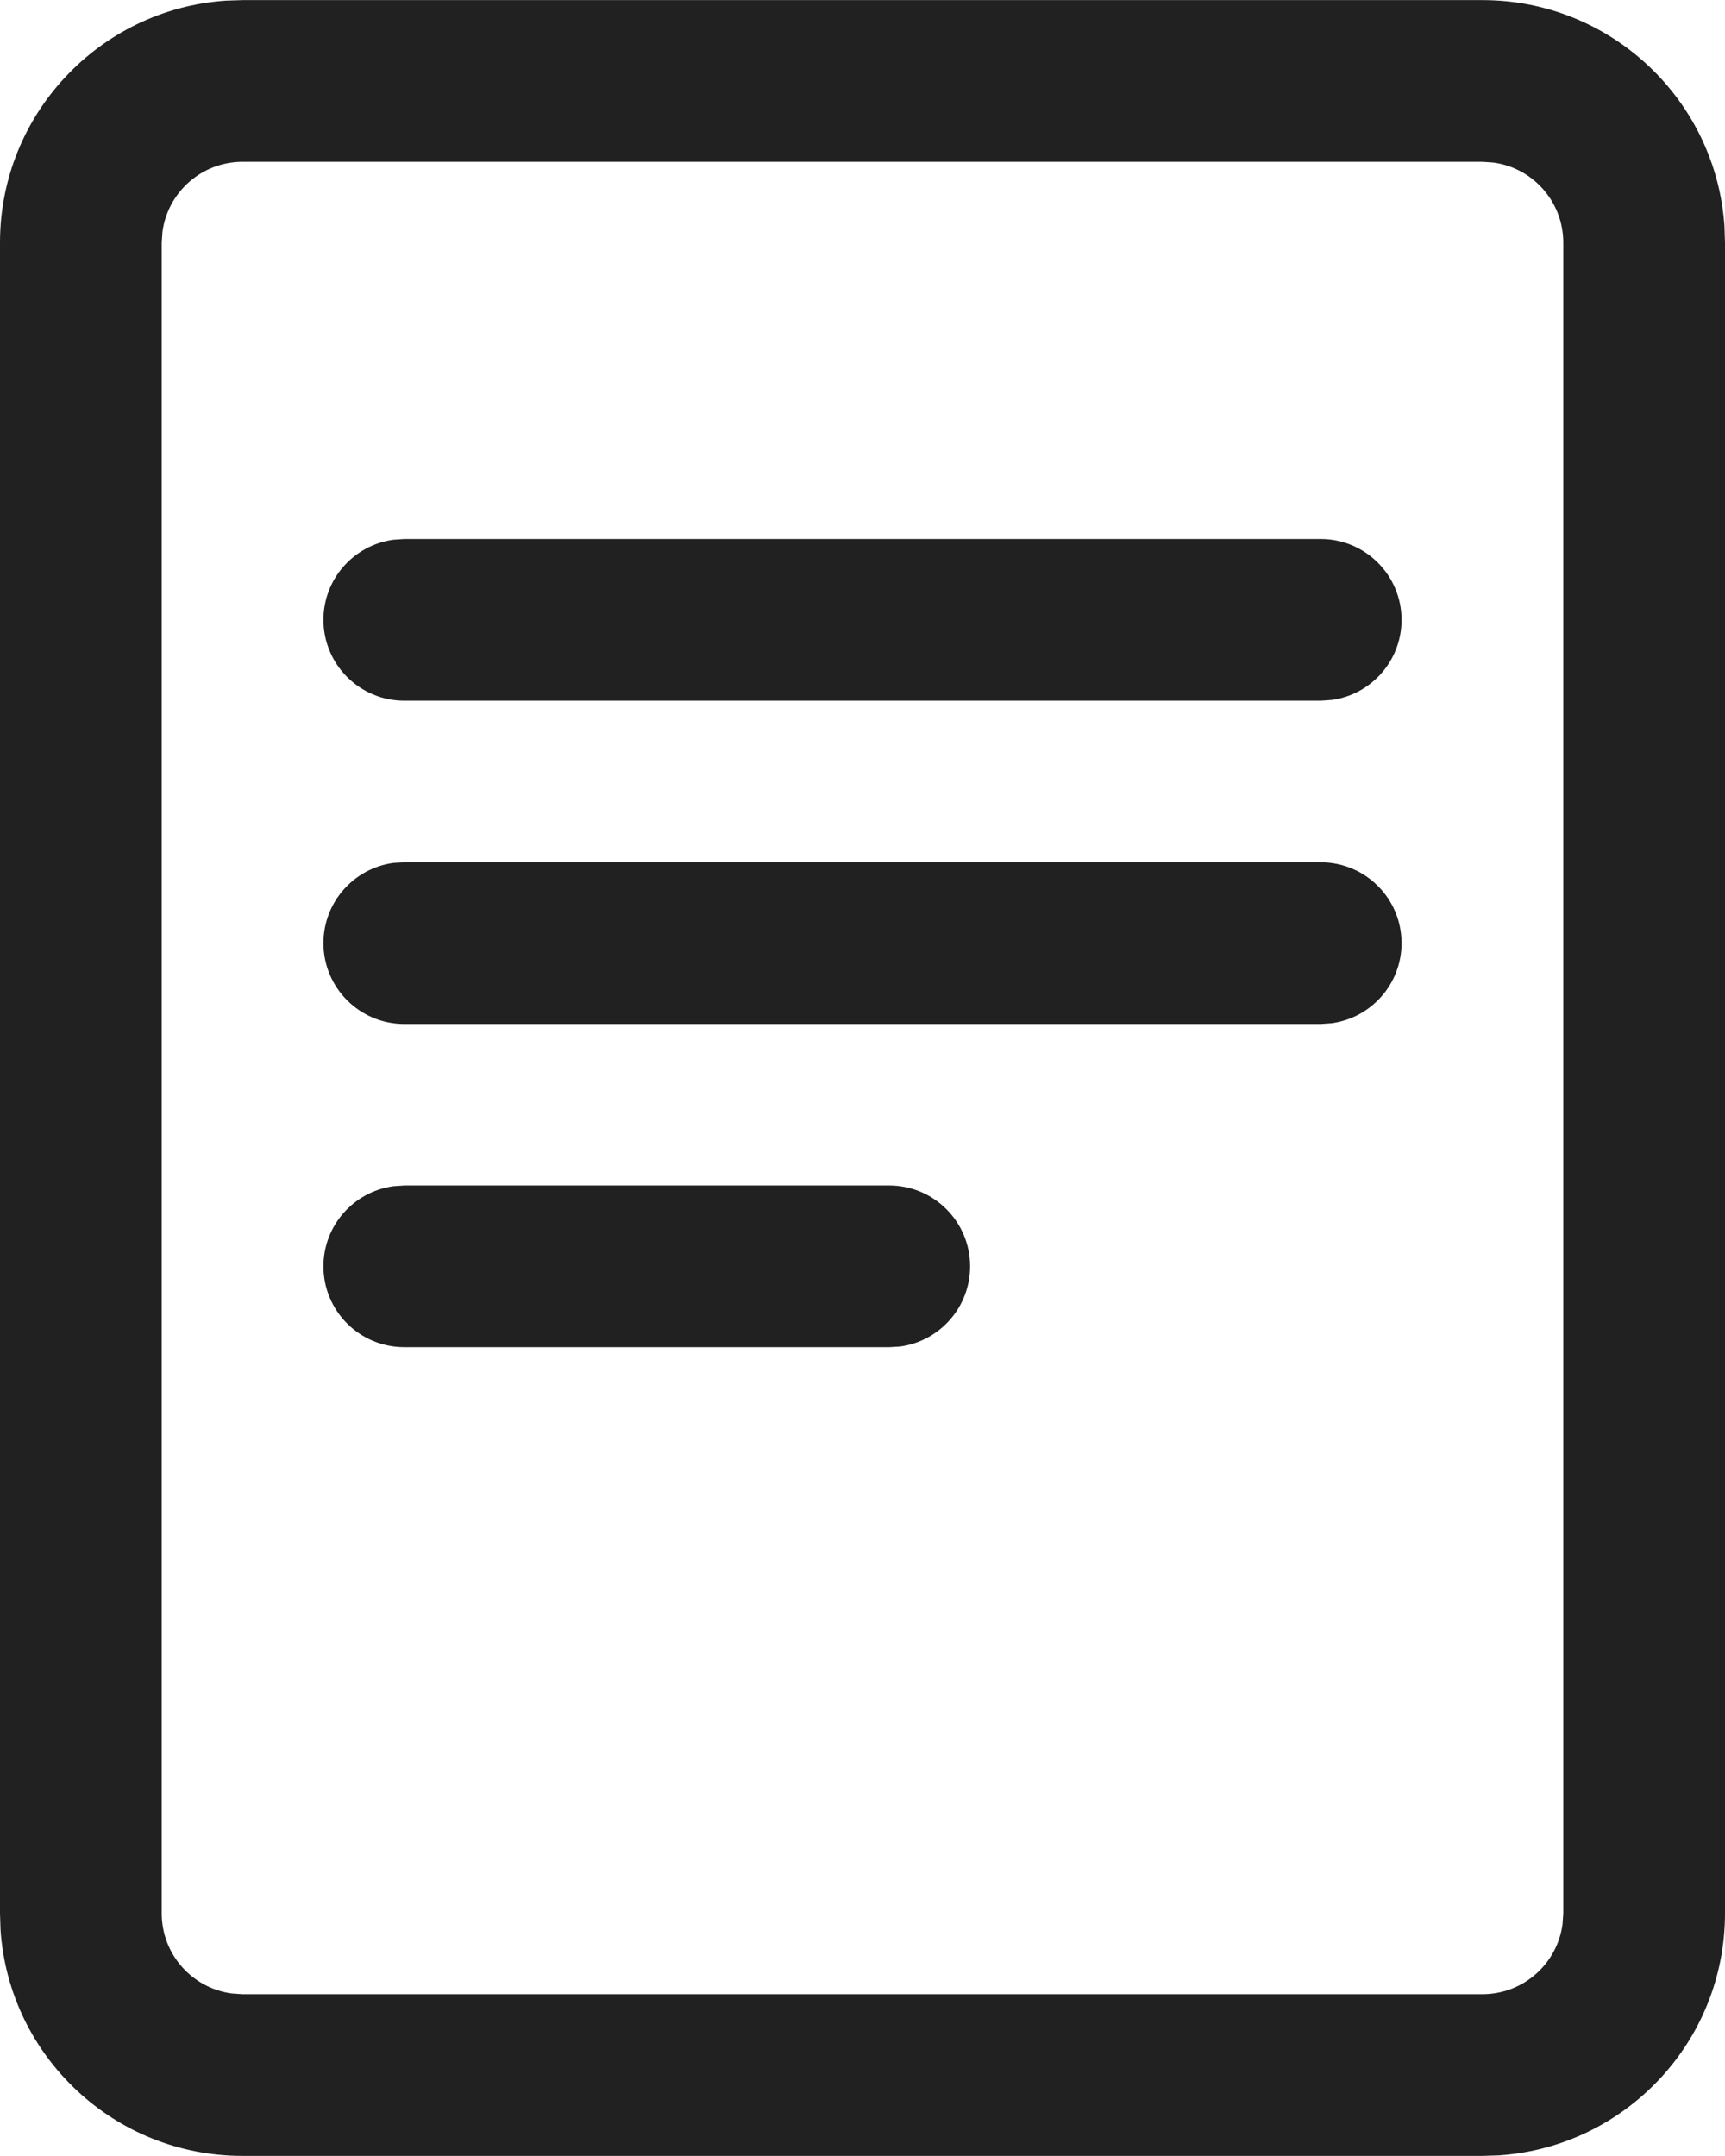 <svg width="16" height="20" viewBox="0 0 16 20" fill="none" xmlns="http://www.w3.org/2000/svg">
<path d="M13.75 0.001C14.941 0.001 15.915 0.926 15.995 2.097L16 2.251V17.749C16 18.94 15.075 19.915 13.904 19.994L13.75 19.999H2.25C1.059 19.999 0.084 19.074 0.005 17.903L0 17.749V2.251C0 1.06 0.925 0.085 2.096 0.006L2.25 0.001H13.75ZM13.75 1.501H2.25C1.87 1.501 1.557 1.783 1.507 2.149L1.5 2.251V17.749C1.5 18.129 1.782 18.442 2.148 18.492L2.25 18.499H13.75C14.13 18.499 14.443 18.217 14.493 17.851L14.5 17.749V2.251C14.5 1.871 14.218 1.557 13.852 1.508L13.75 1.501ZM8.248 10.997C8.662 10.997 8.998 11.333 8.998 11.747C8.998 12.127 8.716 12.441 8.35 12.491L8.248 12.497H3.75C3.336 12.497 3 12.162 3 11.747C3 11.368 3.282 11.054 3.648 11.004L3.75 10.997H8.248ZM12.25 7.999C12.664 7.999 13 8.334 13 8.749C13 9.128 12.718 9.442 12.352 9.492L12.25 9.499H3.75C3.336 9.499 3 9.163 3 8.749C3 8.369 3.282 8.055 3.648 8.005L3.75 7.999H12.25ZM12.25 5C12.664 5 13 5.336 13 5.75C13 6.13 12.718 6.444 12.352 6.493L12.25 6.5H3.75C3.336 6.5 3 6.164 3 5.75C3 5.37 3.282 5.057 3.648 5.007L3.75 5H12.25Z" fill="#212121"/>
</svg>
